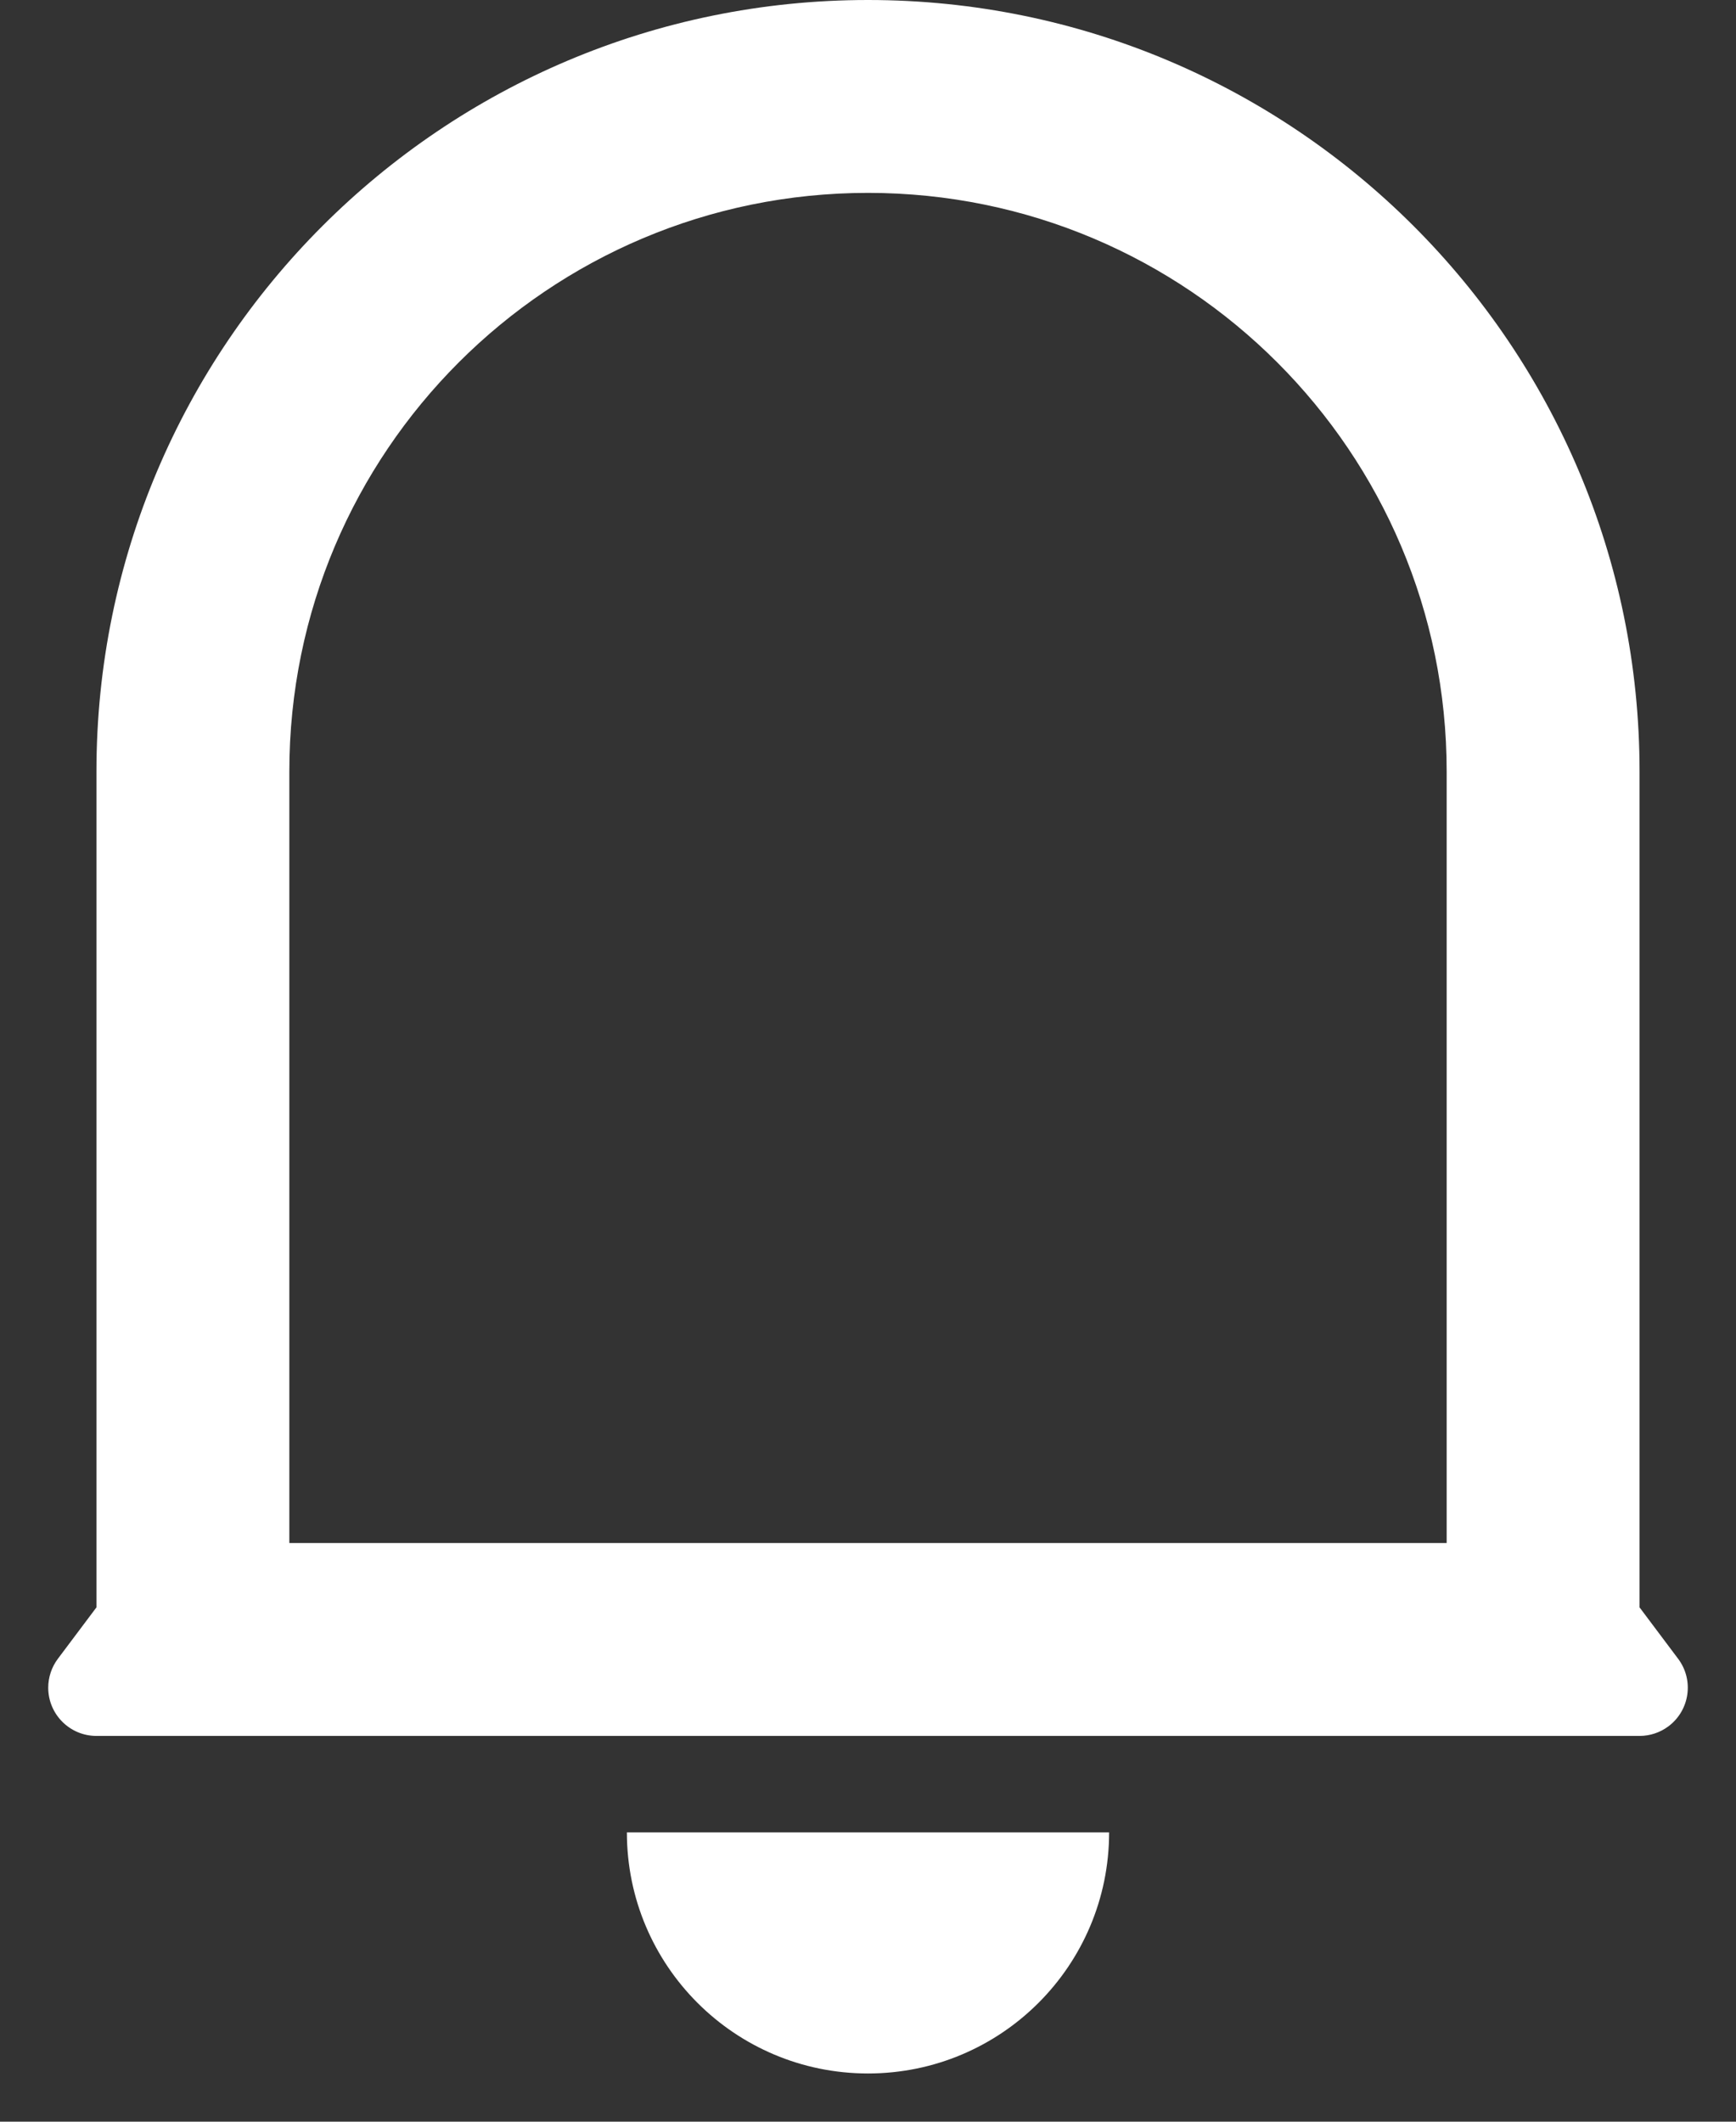 <svg width="18" height="22" viewBox="0 0 18 22" fill="none" xmlns="http://www.w3.org/2000/svg">
<rect x="0" y="0" width="18" height="22" fill="#333333" stroke="none"/>
<path d="M15 8C15 4.686 12.314 2 9 2C5.686 2 3 4.686 3 8V16H15V8ZM17 16.667L17.4 17.2C17.566 17.421 17.521 17.734 17.3 17.9C17.213 17.965 17.108 18 17 18H1C0.724 18 0.5 17.776 0.5 17.5C0.5 17.392 0.535 17.287 0.6 17.2L1 16.667V8C1 3.582 4.582 0 9 0C13.418 0 17 3.582 17 8V16.667ZM6.5 19H11.5C11.5 20.381 10.381 21.5 9 21.5C7.619 21.5 6.5 20.381 6.5 19Z" fill="white"/>
</svg>
